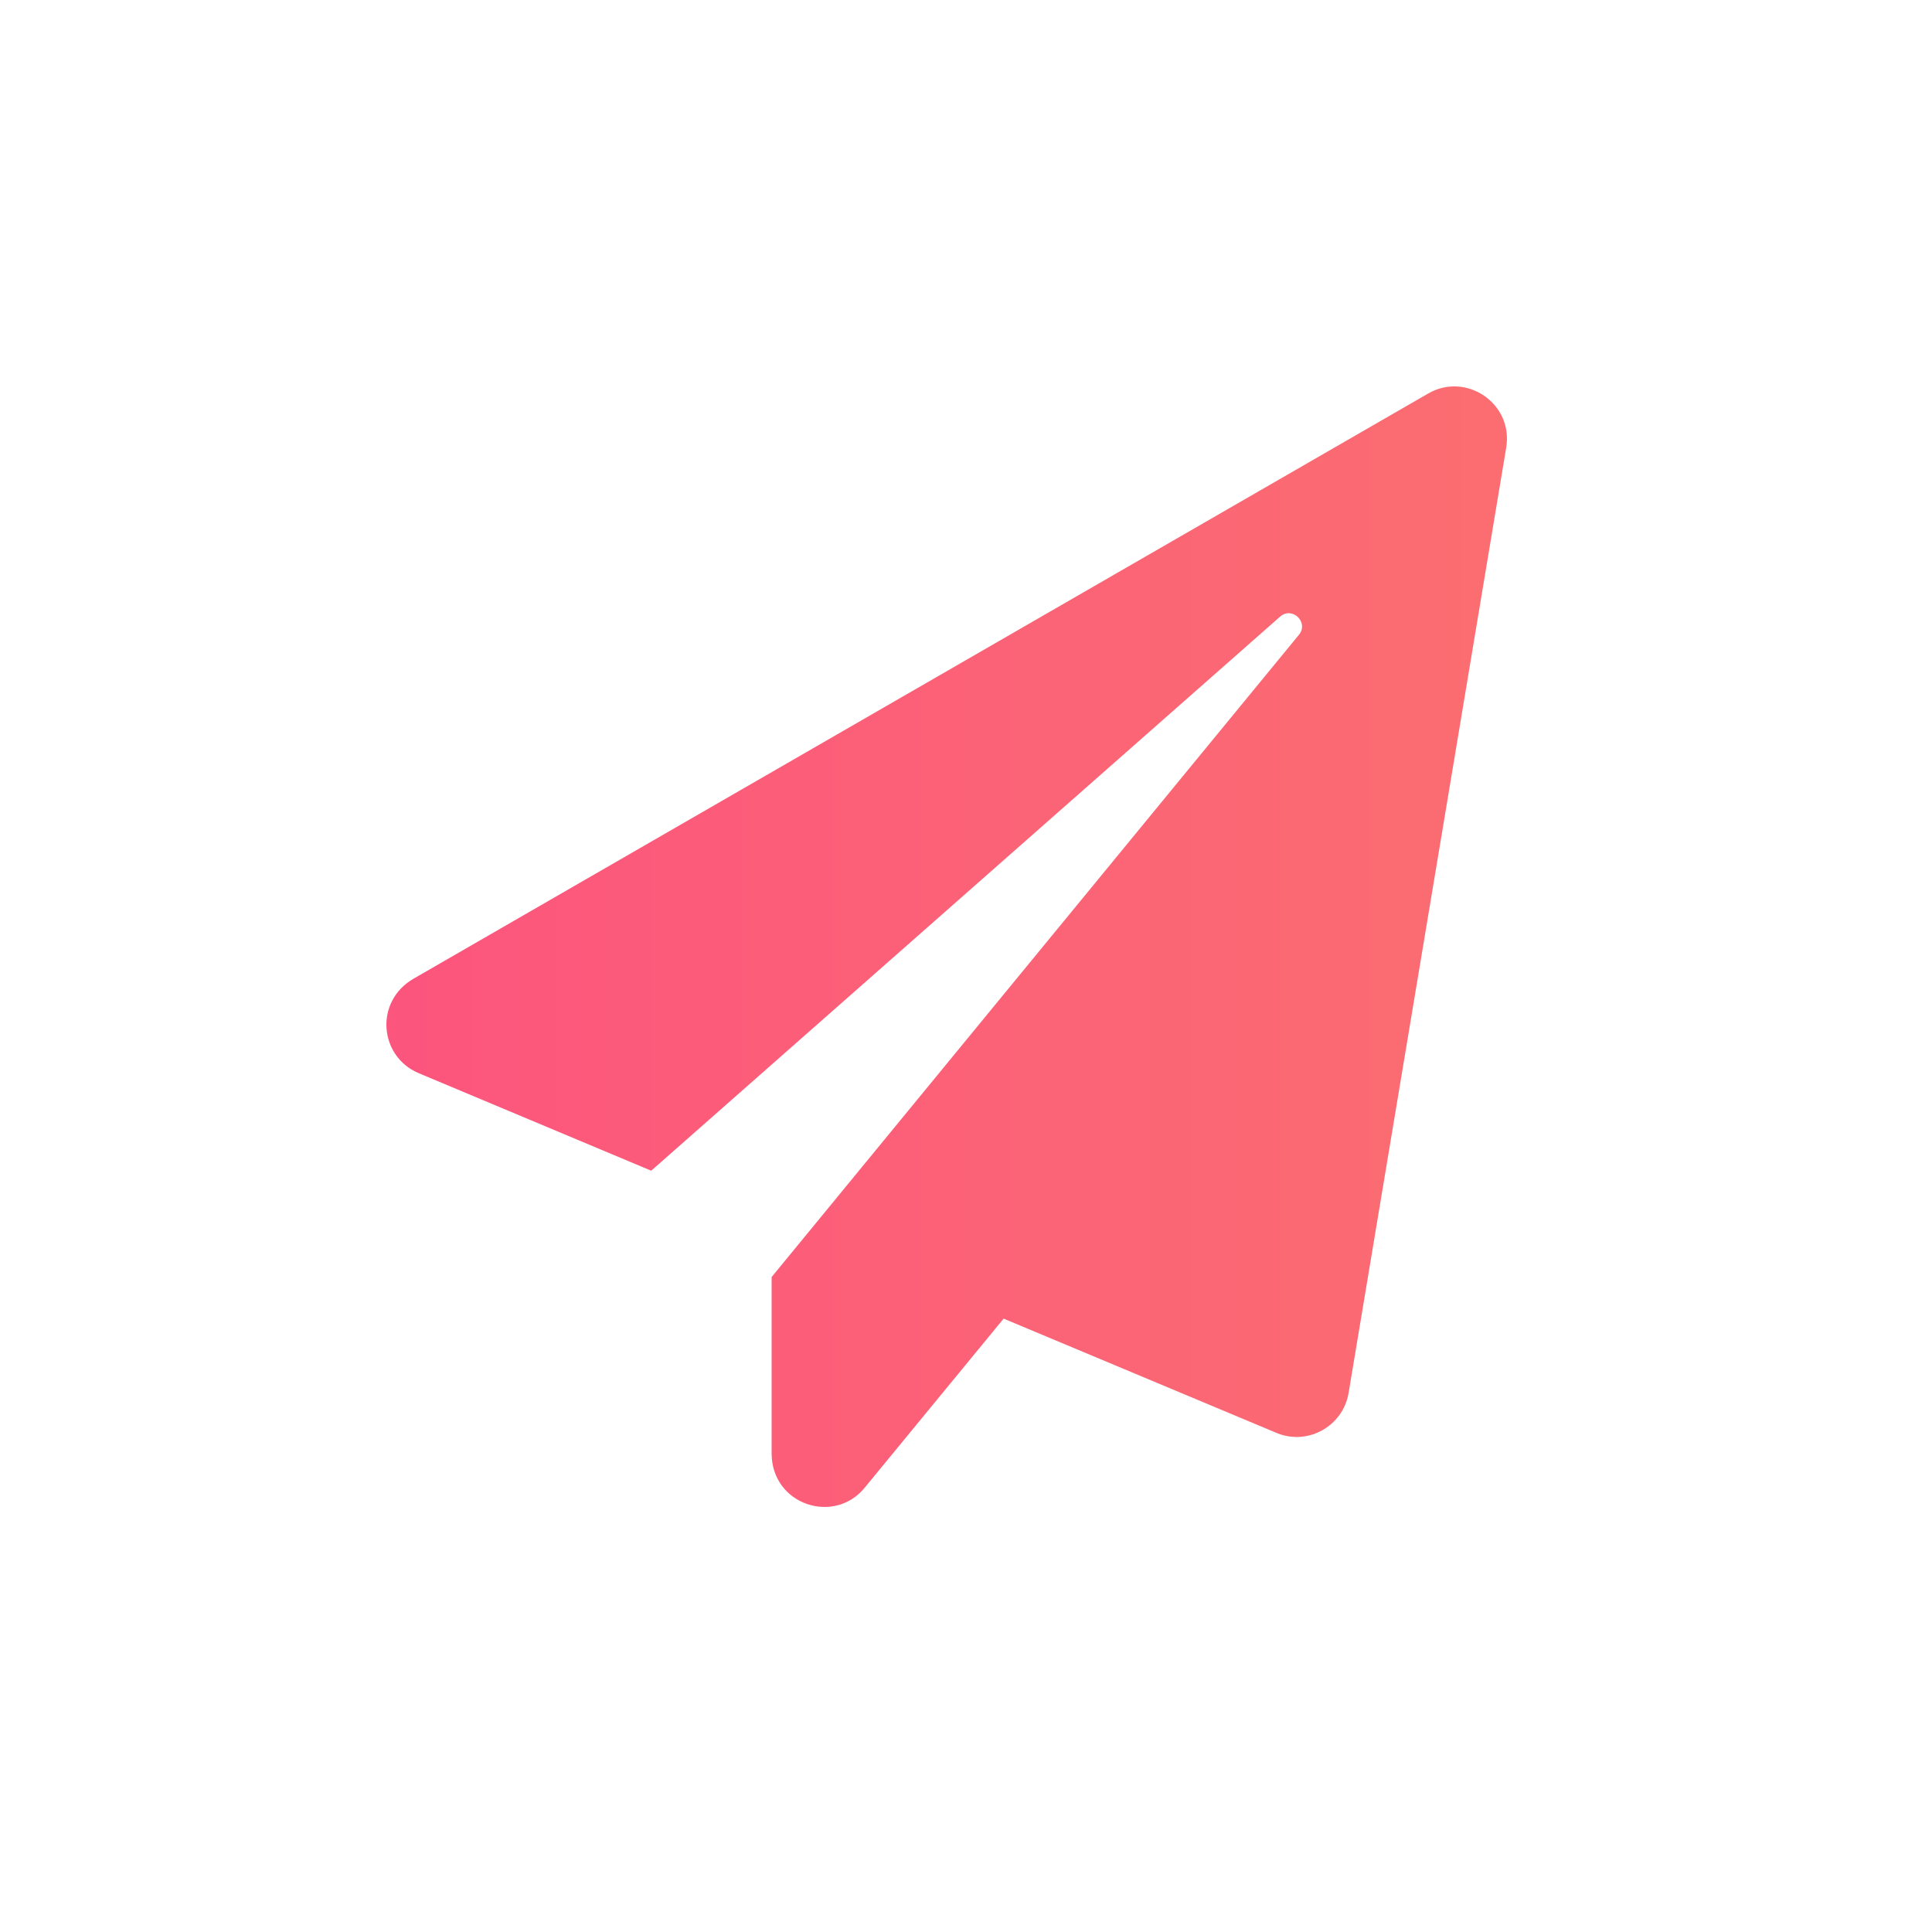 <?xml version="1.0" ?>
<svg xmlns="http://www.w3.org/2000/svg" viewBox="0 0 1000 1000" fill="none" version="1.2" baseProfile="tiny-ps">
	

	<title>Outplay</title>
	

	<rect width="1000" height="1000" fill="white"/>
	

	<path d="M739.265 203.659L214.15 506.512C193.644 518.291 196.25 546.832 216.643 555.44L337.074 605.953L662.566 319.183C668.797 313.633 677.634 322.127 672.309 328.583L399.385 660.997V752.17C399.385 778.899 431.674 789.432 447.535 770.065L519.476 682.516L660.64 741.637C676.727 748.432 695.081 738.352 698.026 721.024L779.598 231.747C783.45 208.869 758.865 192.333 739.265 203.659Z" fill="white"/>
	

	<path d="M739.265 203.659L214.15 506.512C193.644 518.291 196.25 546.832 216.643 555.44L337.074 605.953L662.566 319.183C668.797 313.633 677.634 322.127 672.309 328.583L399.385 660.997V752.17C399.385 778.899 431.674 789.432 447.535 770.065L519.476 682.516L660.64 741.637C676.727 748.432 695.081 738.352 698.026 721.024L779.598 231.747C783.45 208.869 758.865 192.333 739.265 203.659Z" fill="url(#paint0_linear_908_7)"/>
	

	<defs>
		<linearGradient id="paint0_linear_908_7" gradientUnits="userSpaceOnUse">
			<stop stop-color="#FC4C82"/>
			<stop offset="1" stop-color="#FB776C"/>
		</linearGradient>
	</defs>
</svg>
